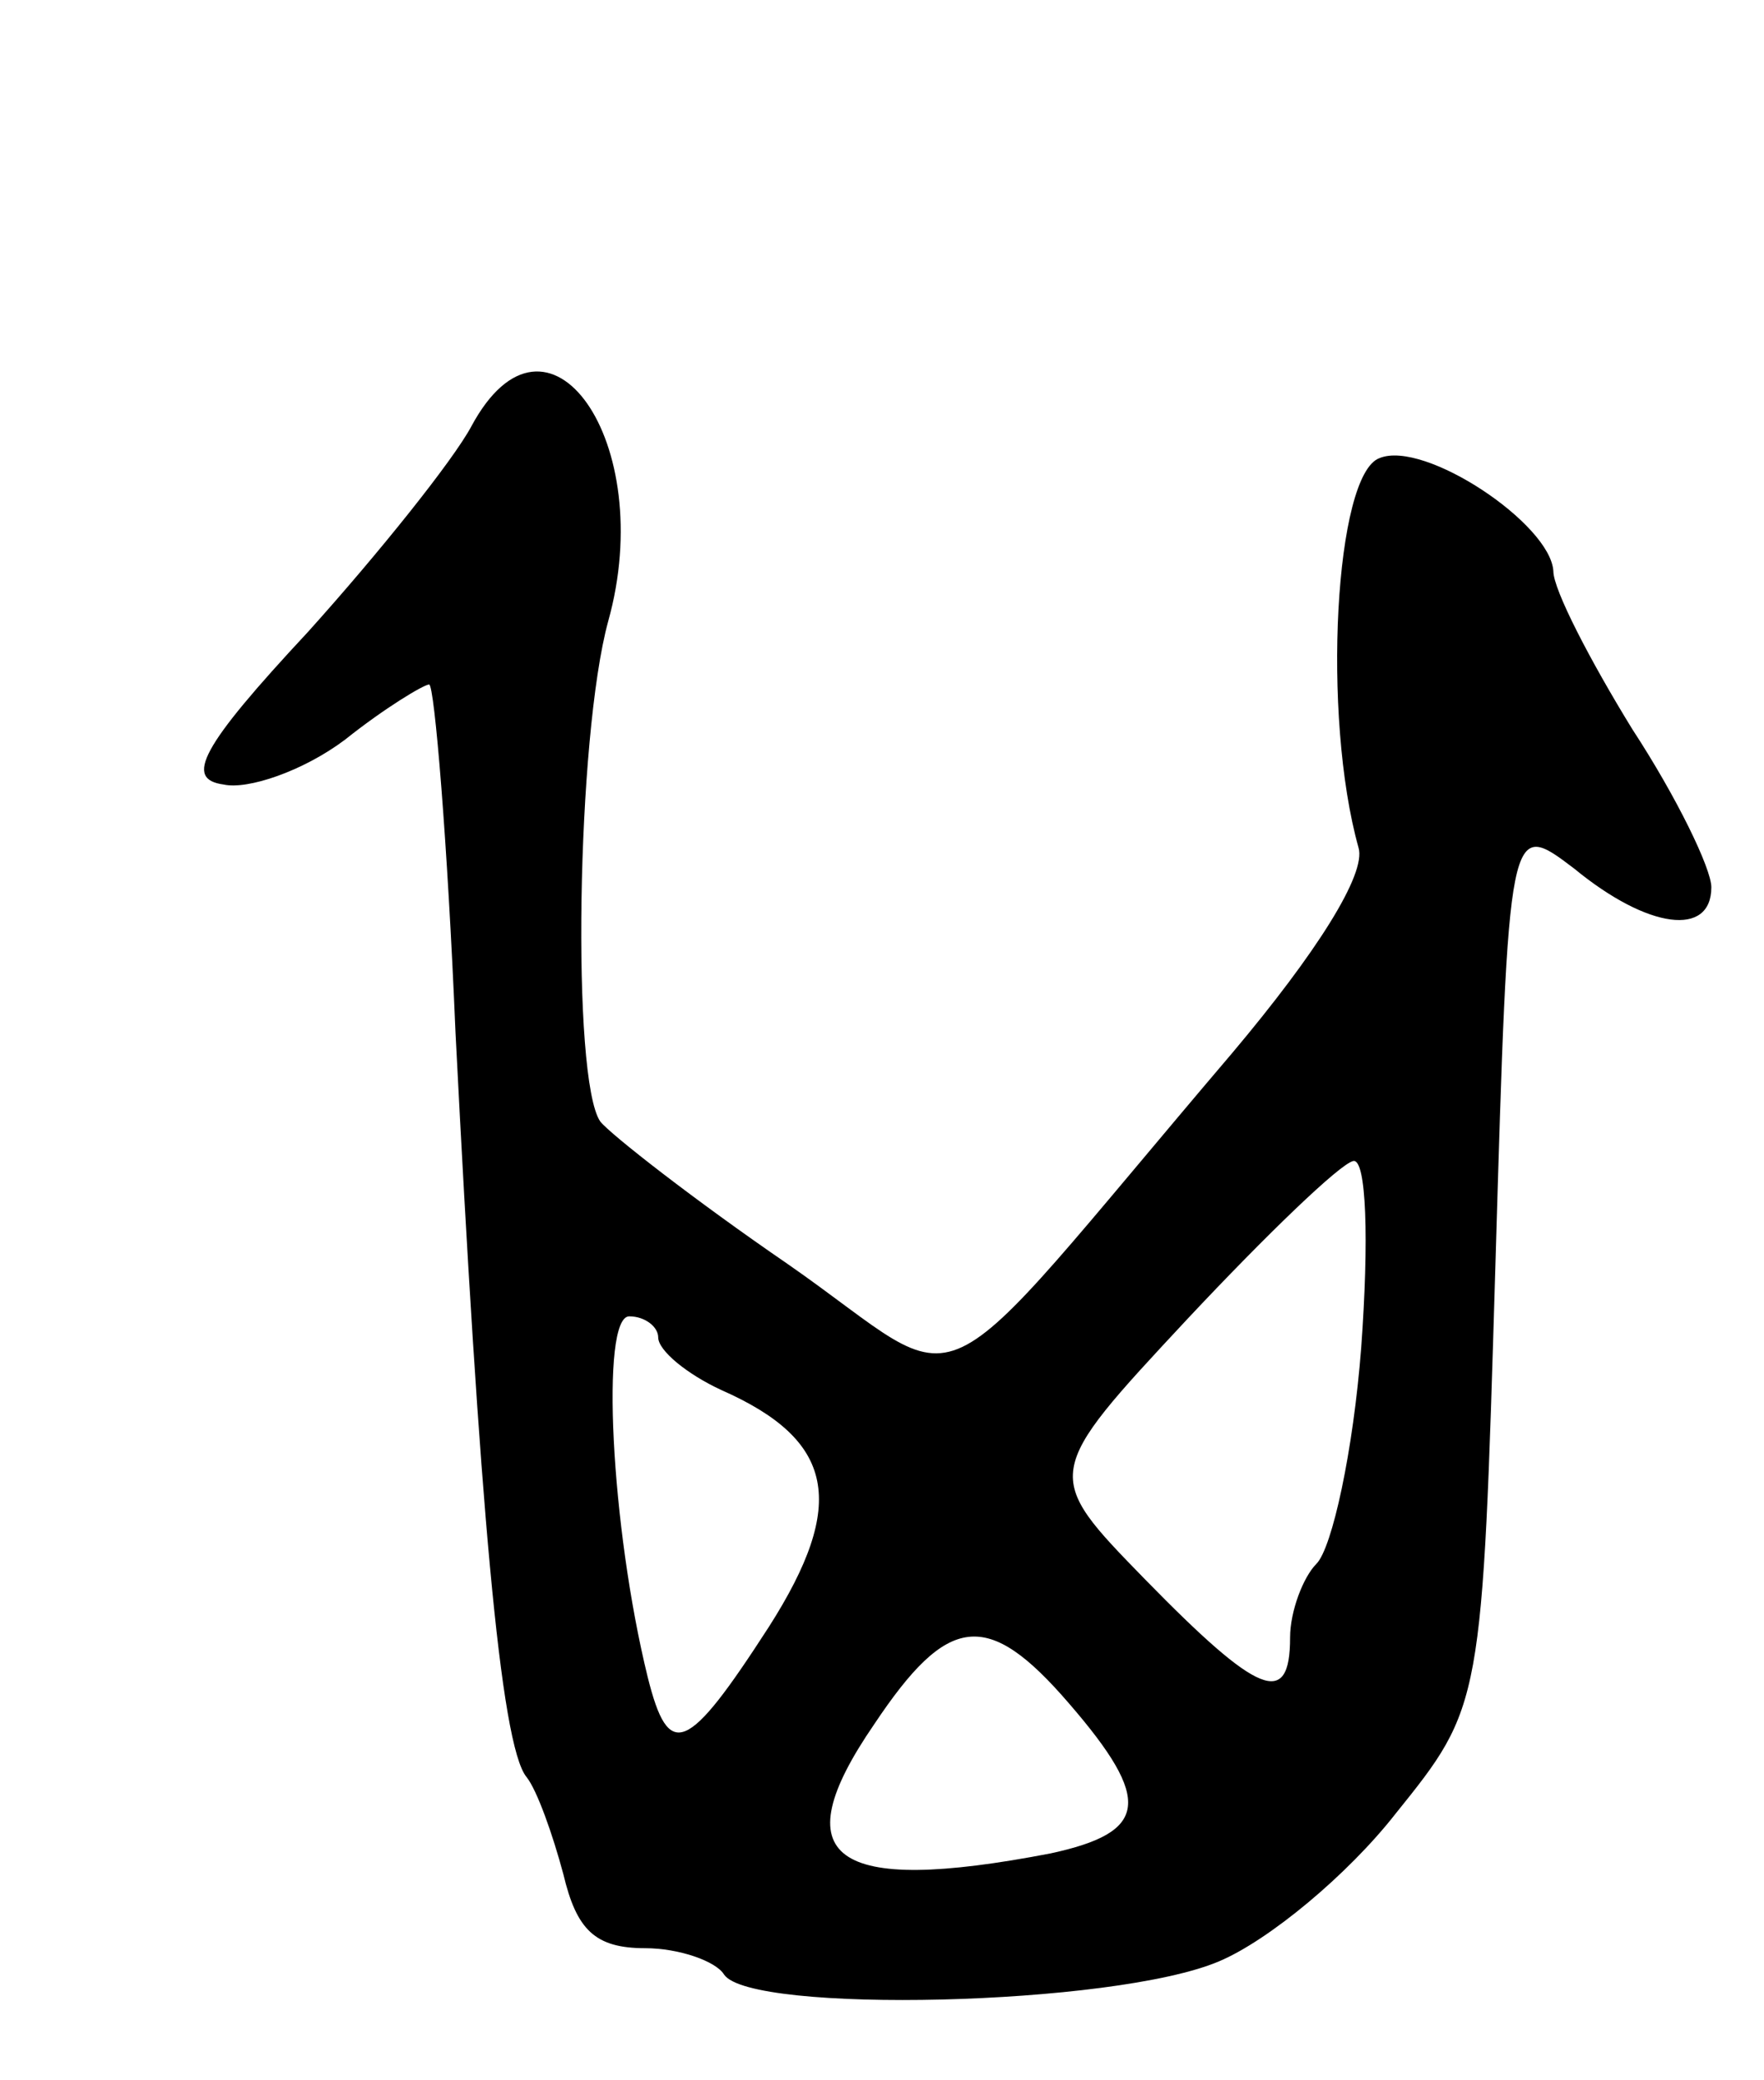 <svg version="1.0" xmlns="http://www.w3.org/2000/svg"
 width="67pt" height="79pt" viewBox="0 0 67 79"
 preserveAspectRatio="xMidYMid meet">
<g transform="translate(0,79) scale(0.1,-0.1)"
fill="#000000" stroke="none">
<path d="M179 628 c-7 -13 -35 -48 -62 -78 -41 -44 -47 -56 -32 -58 9 -2 30 5
46 17 15 12 30 21 32 21 2 0 7 -60 10 -132 9 -177 17 -271 27 -283 4 -5 10
-22 14 -37 5 -21 12 -28 31 -28 13 0 27 -5 30 -10 10 -15 148 -12 188 5 19 8
49 33 67 56 33 41 33 41 38 209 5 169 5 169 30 150 28 -23 52 -26 52 -7 0 7
-13 34 -30 60 -16 26 -30 53 -30 60 -1 18 -49 50 -66 43 -17 -6 -22 -98 -8
-148 3 -10 -16 -40 -48 -78 -120 -141 -97 -130 -169 -80 -35 24 -67 49 -71 54
-11 16 -9 146 3 190 19 68 -23 128 -52 74z m338 -350 c-3 -39 -11 -76 -17 -82
-5 -5 -10 -18 -10 -28 0 -27 -12 -22 -55 22 -39 40 -39 40 16 99 30 32 58 59
63 60 5 1 6 -30 3 -71z m-267 4 c0 -5 11 -14 24 -20 43 -19 48 -43 18 -90 -31
-48 -38 -51 -46 -19 -14 57 -18 137 -7 137 6 0 11 -4 11 -8z m156 -139 c32
-37 30 -49 -7 -57 -83 -16 -102 -2 -67 49 28 42 43 44 74 8z"/>
</g>
</svg>
